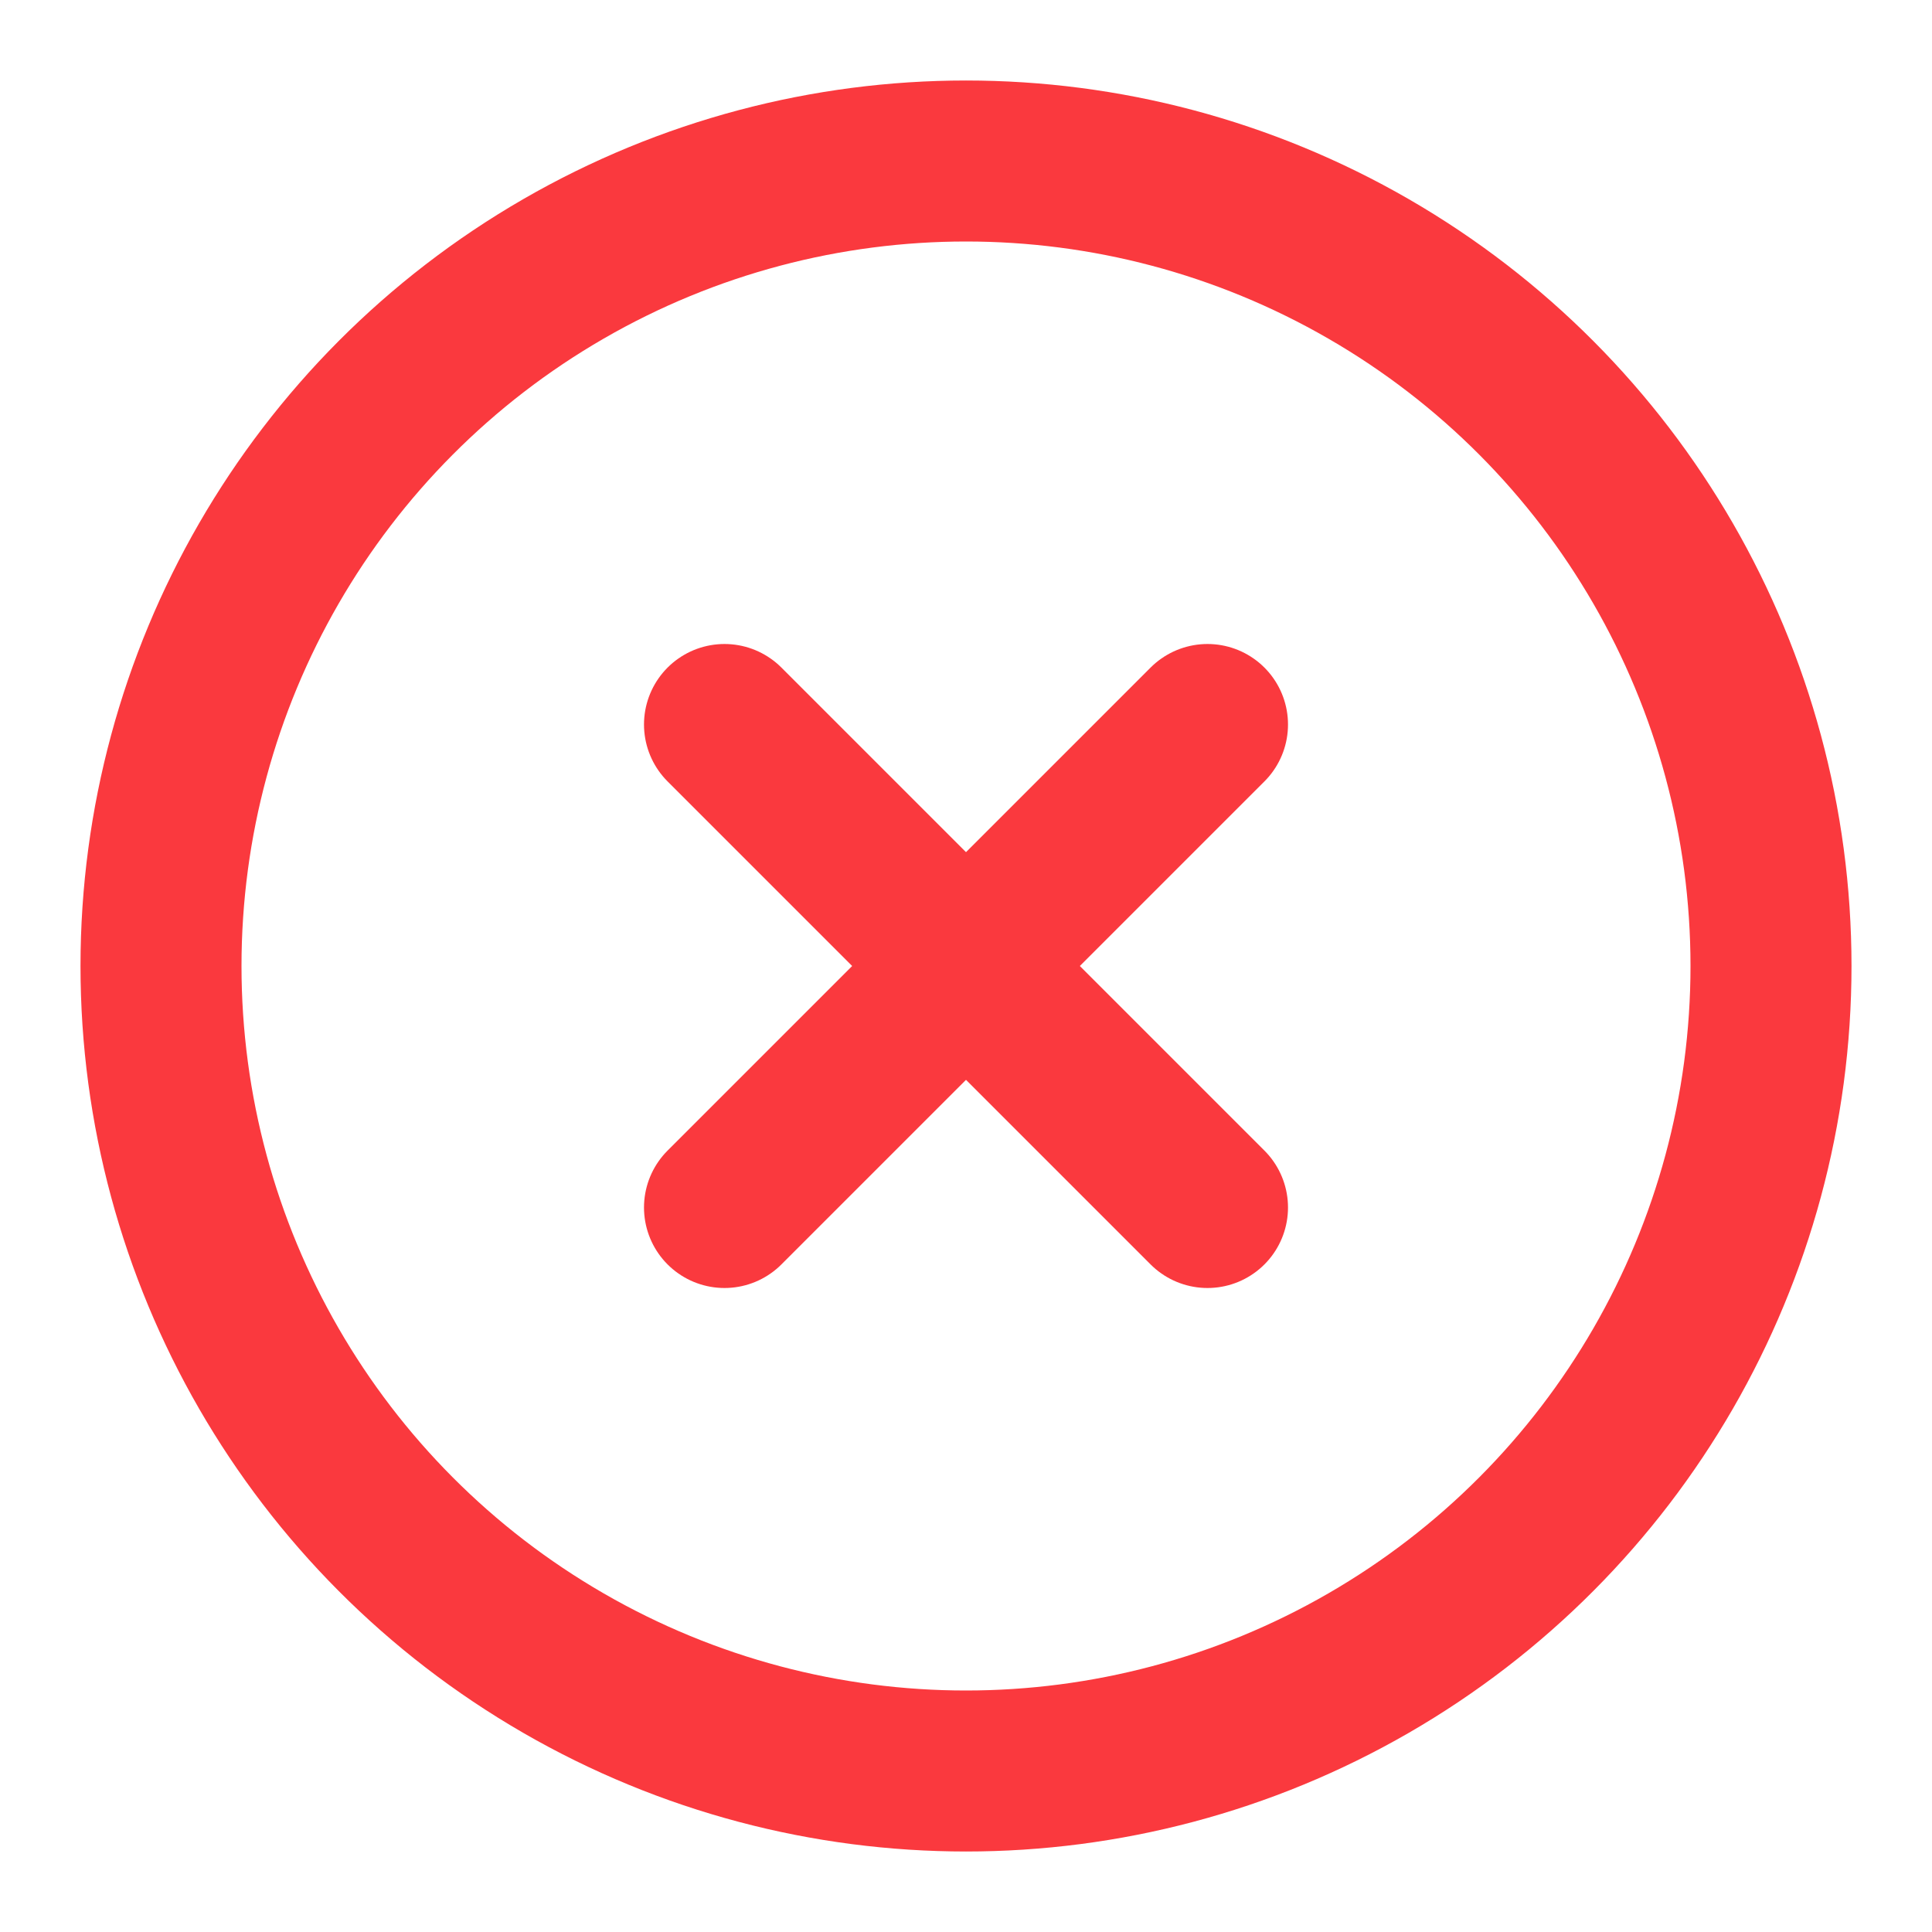 <svg xmlns="http://www.w3.org/2000/svg" width="24" height="24" viewBox="0 0 24 24" fill="none" stroke="#fa393e" stroke-width="2" stroke-linecap="round" stroke-linejoin="round" class="feather feather-x-circle"><circle cx="12" cy="12" r="10"></circle><line x1="15" y1="9" x2="9" y2="15"></line><line x1="9" y1="9" x2="15" y2="15"></line></svg>